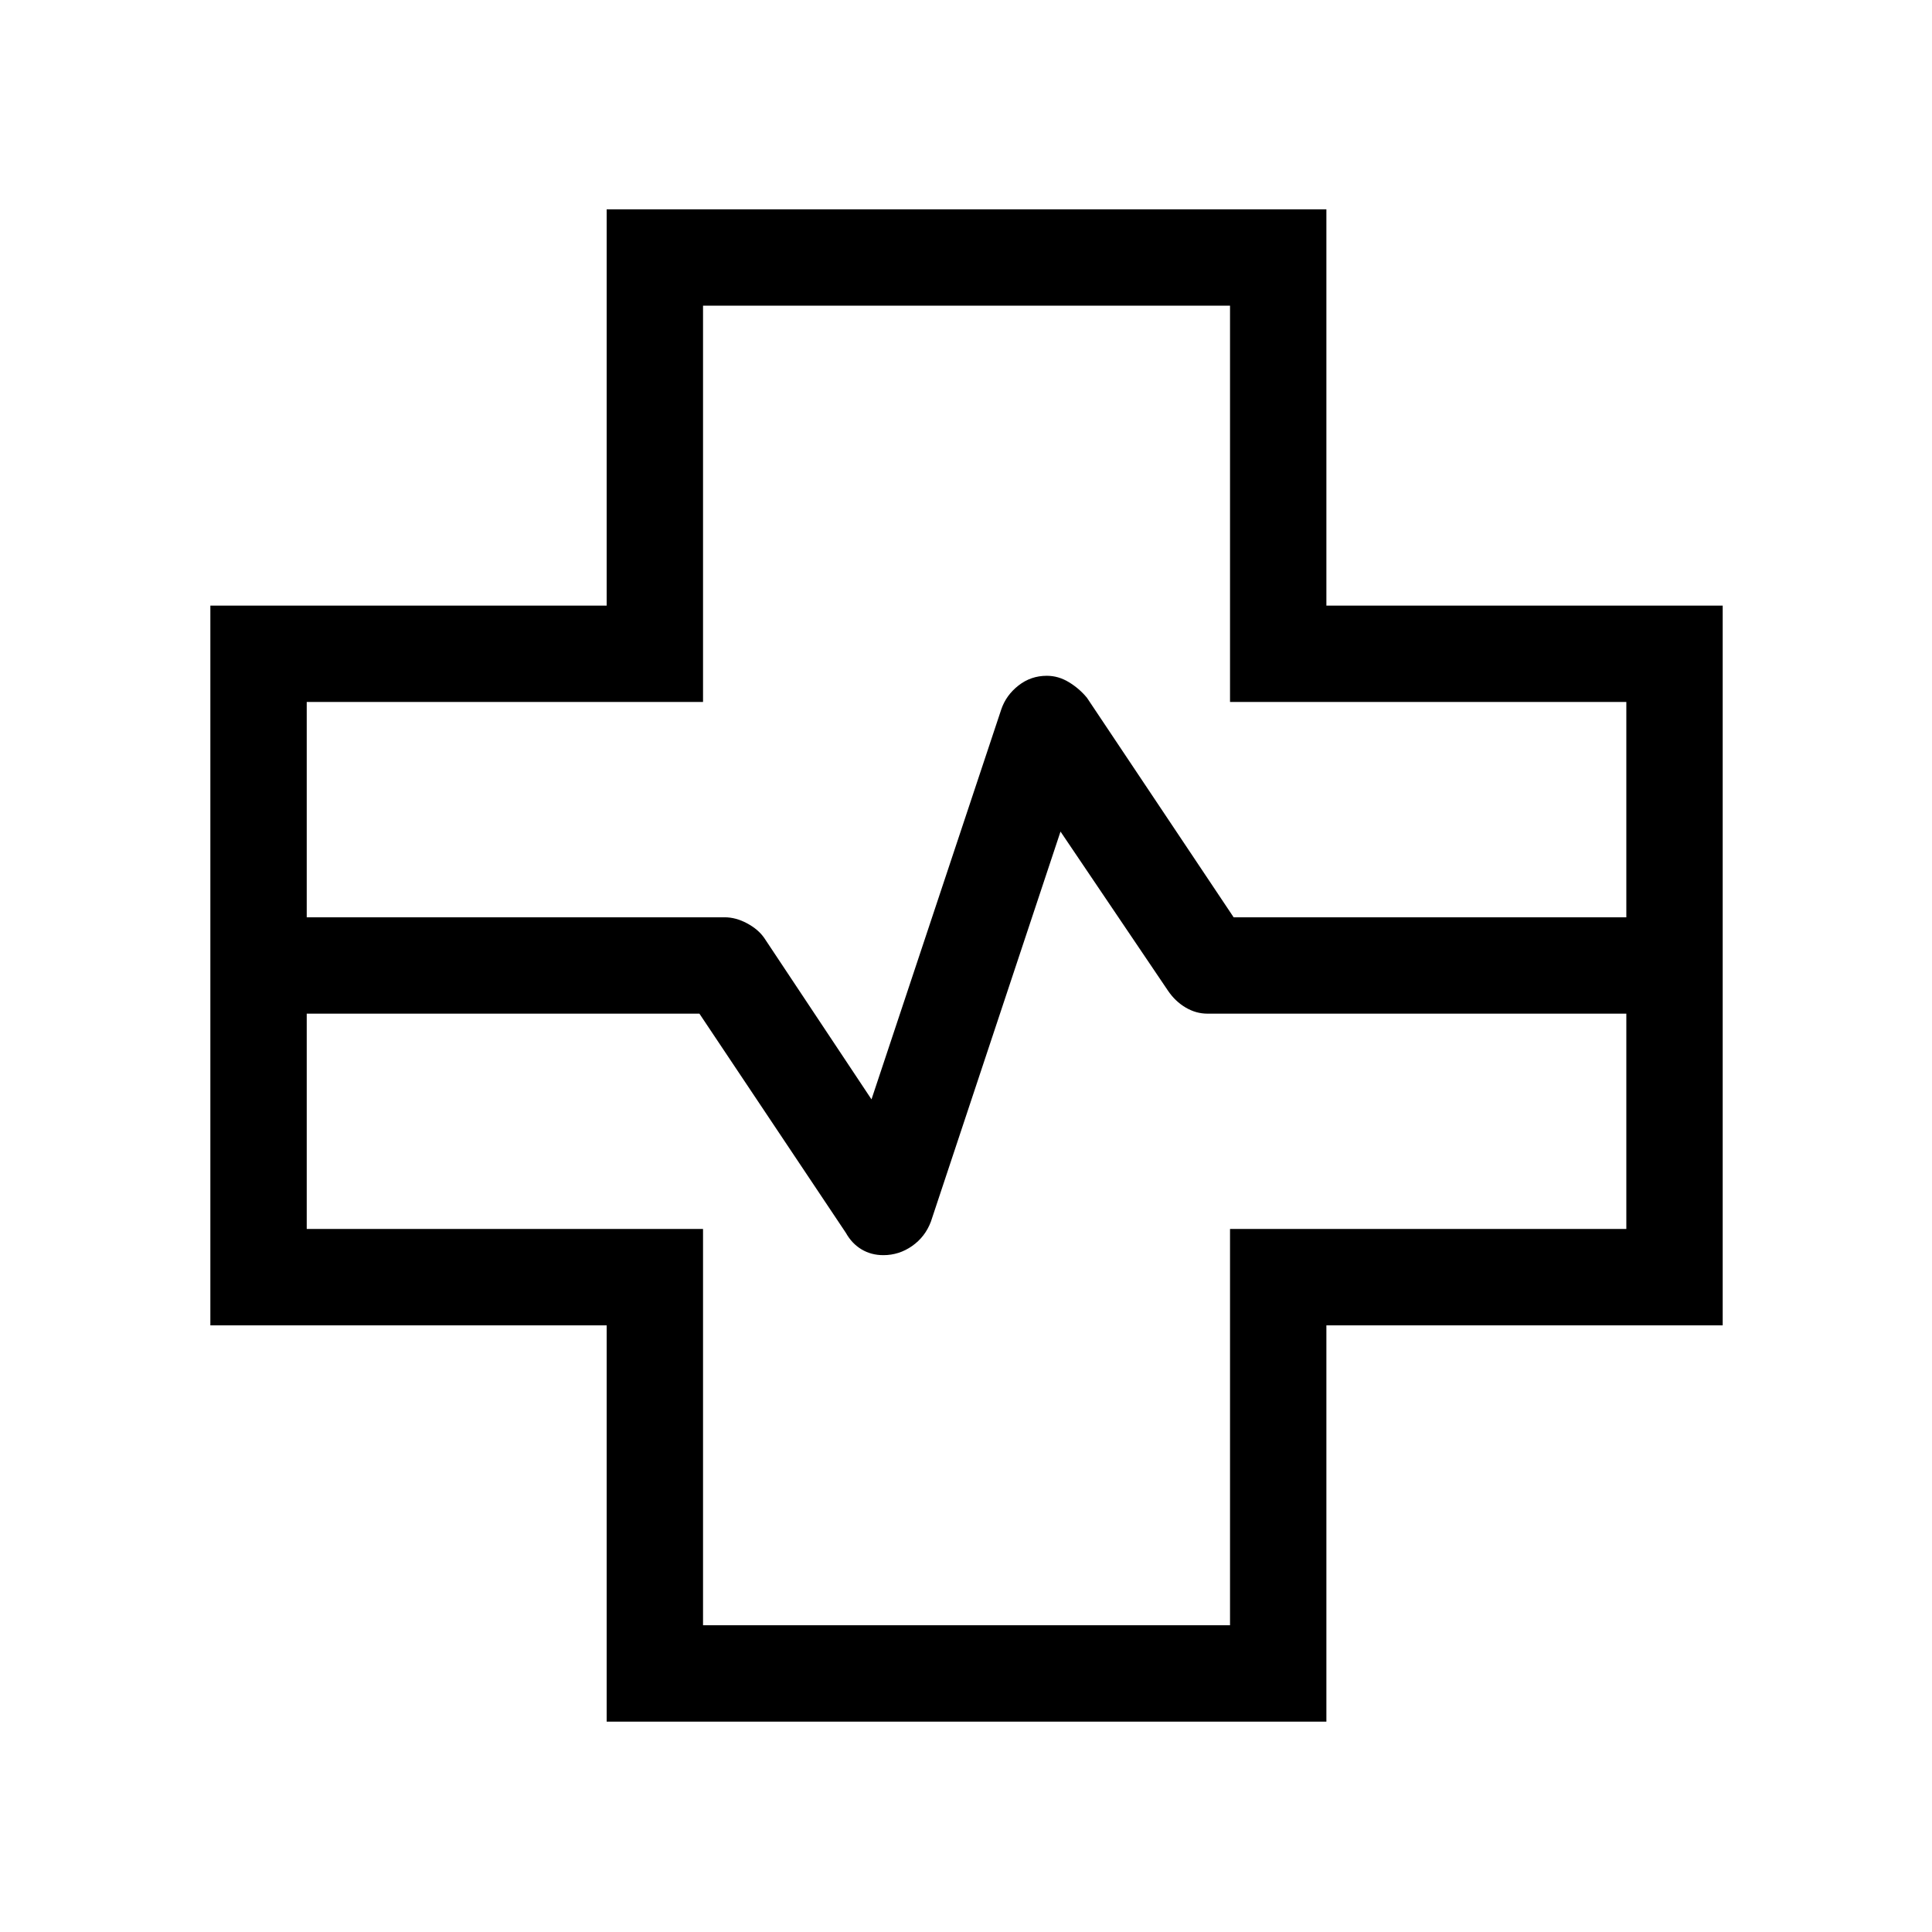 <svg xmlns="http://www.w3.org/2000/svg" height="40" viewBox="0 96 960 960" width="40"><path d="M301.45 951.473V754.55H104.527V396.924H301.45V200.002h357.626v196.922h196.922V754.55H659.076v196.923H301.45ZM152.411 551.796h207.664q5.543 0 11.151 3.009 5.607 3.01 8.568 7.336l53.245 80.13 64.51-193.847q2.405-7.013 8.55-11.821 6.145-4.807 14.051-4.807 5.773 0 11.007 3.192t8.98 7.782l72.851 109.026h195.127V444.808H611.192V247.885H349.333v196.923H152.411v106.988Zm196.922 351.793h261.859V706.667h196.923V599.679H599.95q-5.67 0-10.825-3.049-5.156-3.049-8.753-8.348l-53.411-79.079-64.398 193.799q-2.854 7.587-9.341 12.132-6.487 4.545-14.274 4.545-6.063 0-10.864-2.878-4.801-2.878-7.78-8.207l-72.769-108.915H152.411v106.988h196.922v196.922ZM480 576Z"/></svg>
